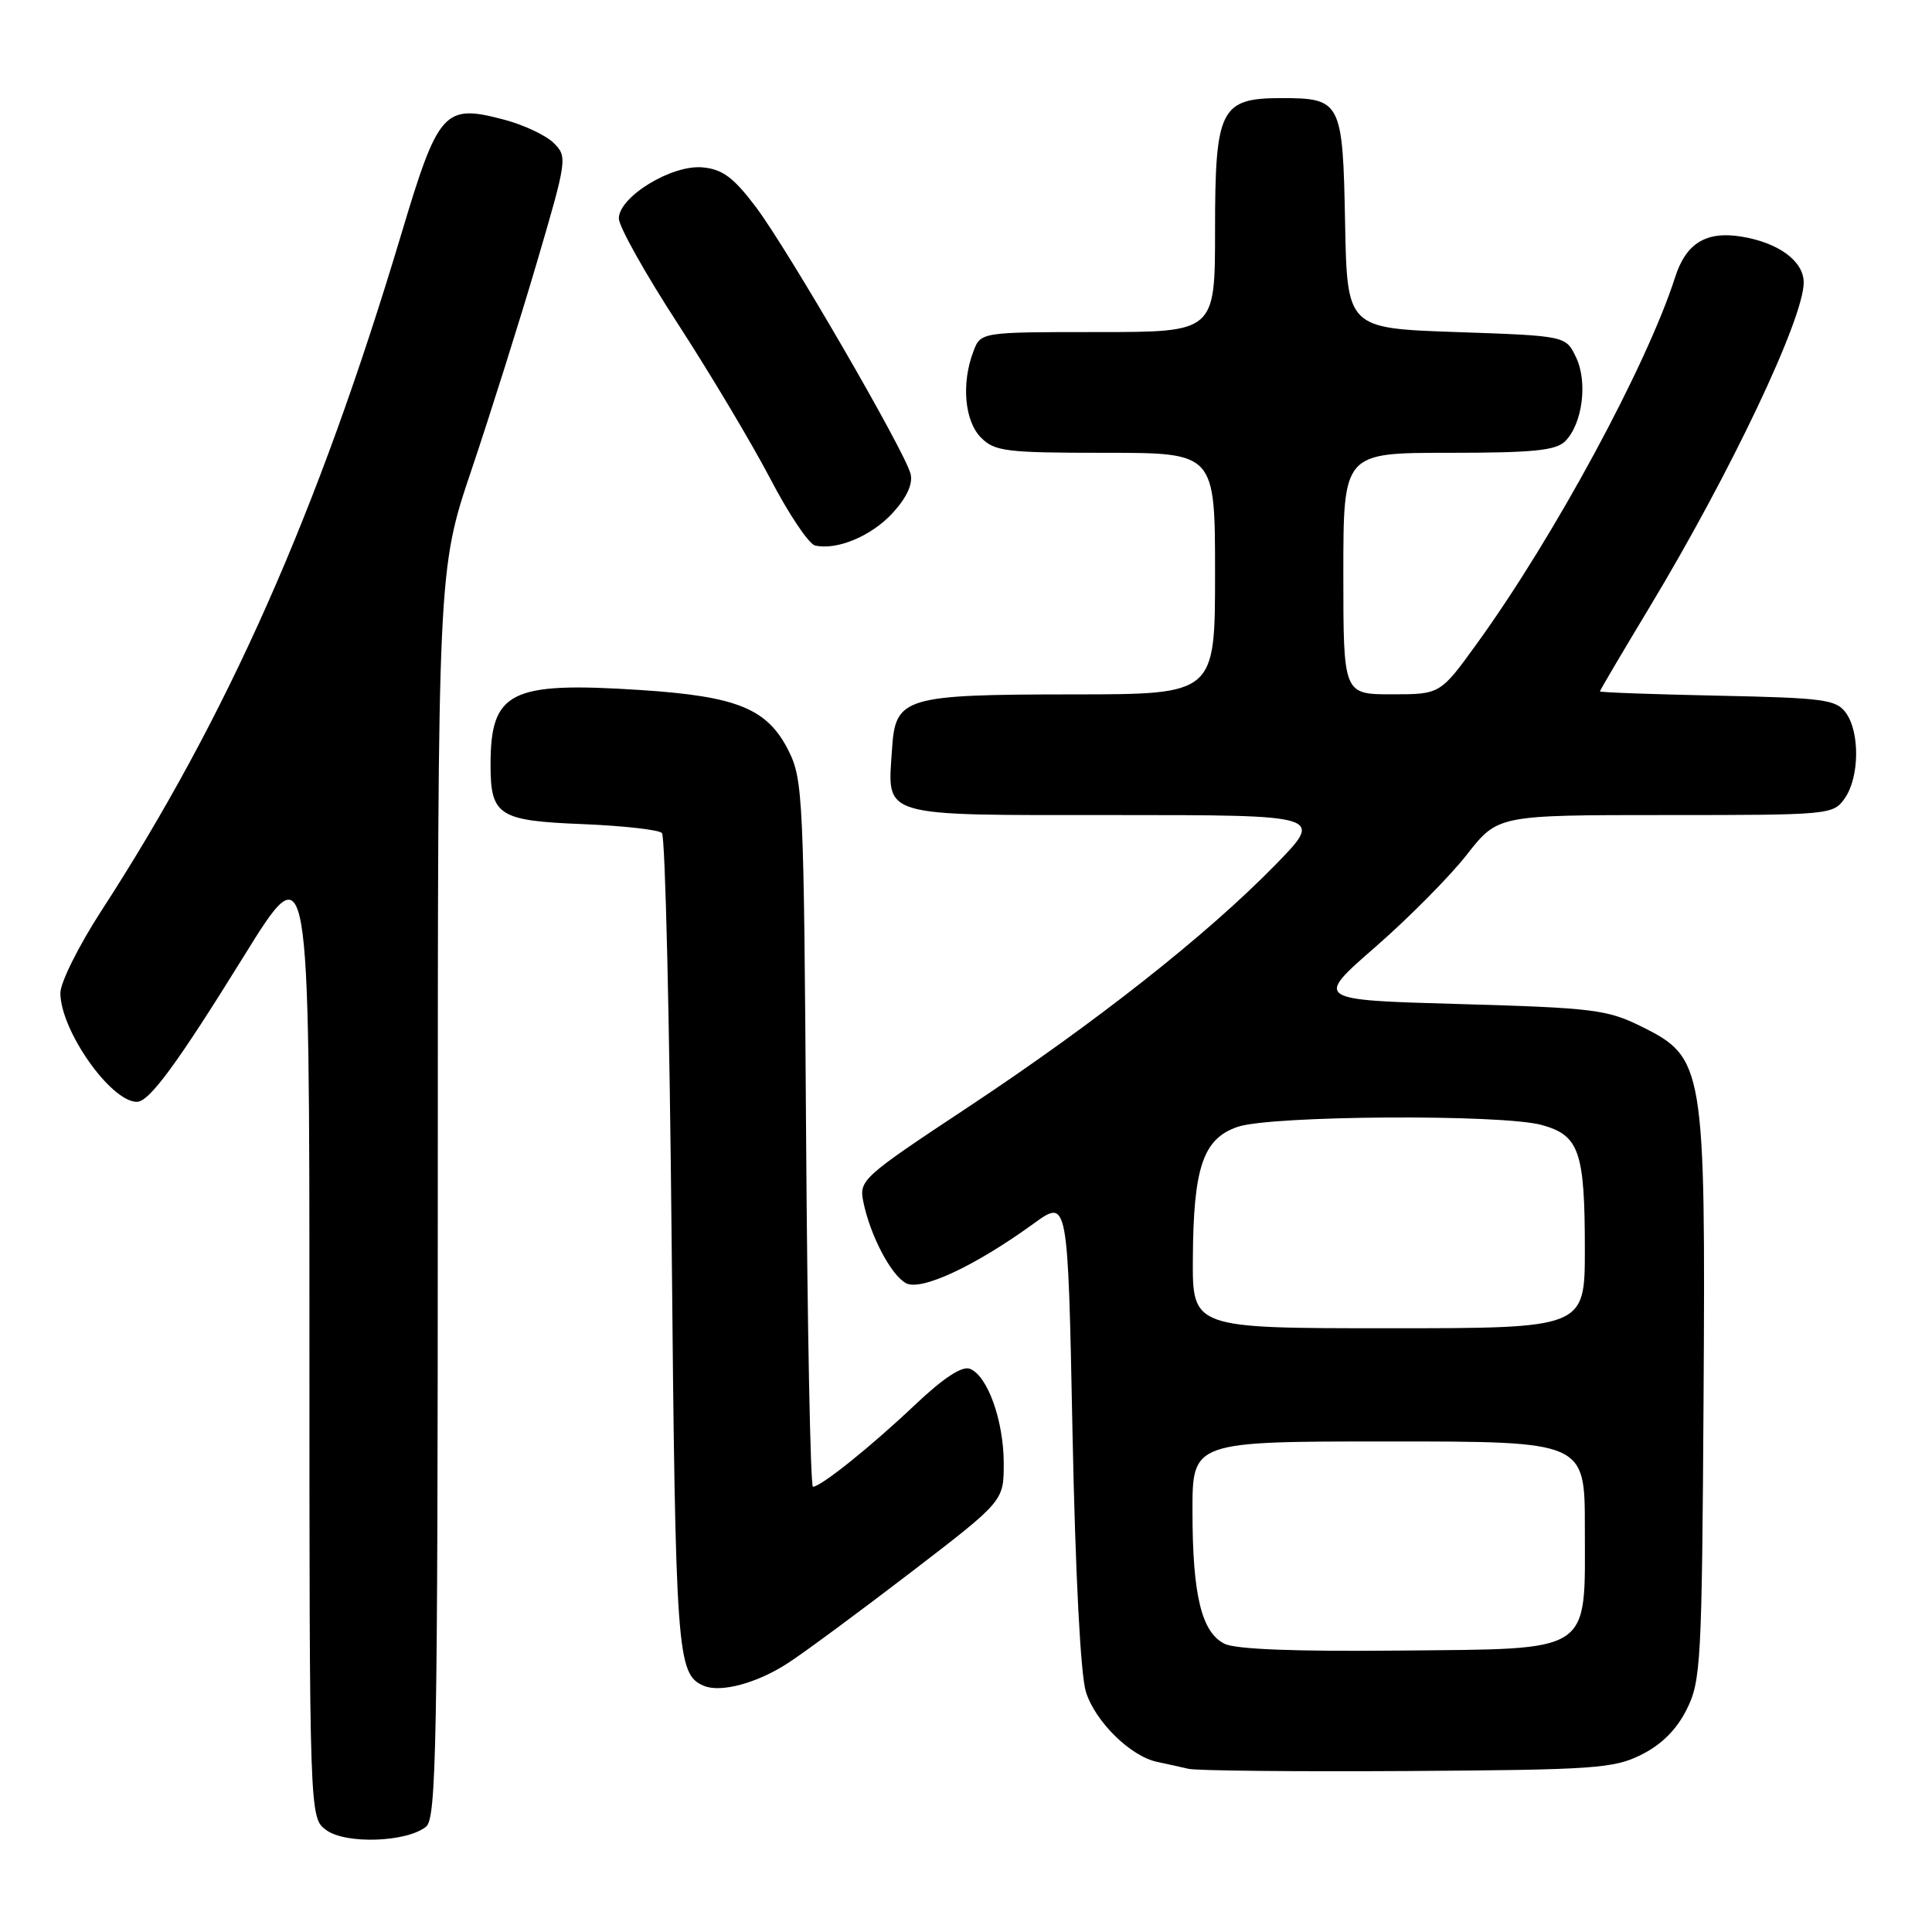 <?xml version="1.0" encoding="UTF-8" standalone="no"?>
<!DOCTYPE svg PUBLIC "-//W3C//DTD SVG 1.1//EN" "http://www.w3.org/Graphics/SVG/1.1/DTD/svg11.dtd" >
<svg xmlns="http://www.w3.org/2000/svg" xmlns:xlink="http://www.w3.org/1999/xlink" version="1.1" viewBox="0 0 256 256">
 <g >
 <path fill="currentColor"
d=" M 56.47 242.03 C 57.82 240.90 58.00 231.14 58.01 158.13 C 58.01 75.50 58.01 75.50 62.49 62.22 C 64.95 54.92 68.83 42.61 71.11 34.87 C 75.15 21.13 75.20 20.76 73.37 18.95 C 72.34 17.93 69.39 16.54 66.81 15.86 C 58.83 13.75 58.10 14.55 53.14 31.13 C 42.10 67.97 30.13 94.95 13.37 120.78 C 10.42 125.34 8.00 130.20 8.00 131.57 C 8.00 136.51 14.67 146.00 18.14 146.00 C 19.78 146.00 23.49 140.94 32.25 126.80 C 41.00 112.67 41.00 112.67 41.00 176.78 C 41.00 240.89 41.00 240.89 43.25 242.51 C 45.86 244.40 53.97 244.10 56.47 242.03 Z  M 217.50 232.50 C 220.17 231.17 222.17 229.17 223.50 226.50 C 225.38 222.74 225.51 220.24 225.73 185.50 C 226.00 141.30 225.81 140.14 217.54 136.04 C 212.95 133.77 211.17 133.55 193.38 133.04 C 174.19 132.50 174.19 132.50 182.22 125.50 C 186.64 121.65 192.10 116.14 194.36 113.25 C 198.47 108.00 198.47 108.00 220.68 108.00 C 242.49 108.00 242.91 107.96 244.44 105.78 C 246.39 103.00 246.46 97.01 244.58 94.44 C 243.30 92.69 241.64 92.47 227.58 92.18 C 219.01 92.00 212.00 91.75 212.00 91.61 C 212.00 91.47 214.97 86.44 218.59 80.43 C 229.30 62.66 239.00 42.23 239.00 37.43 C 239.00 34.60 235.67 32.15 230.74 31.35 C 226.07 30.59 223.40 32.23 221.96 36.74 C 218.21 48.43 205.96 71.09 195.72 85.25 C 190.84 92.00 190.84 92.00 184.42 92.00 C 178.00 92.00 178.00 92.00 178.00 76.00 C 178.00 60.00 178.00 60.00 191.93 60.00 C 203.11 60.00 206.16 59.70 207.39 58.47 C 209.69 56.17 210.41 50.62 208.83 47.34 C 207.48 44.50 207.48 44.50 192.99 44.00 C 178.50 43.50 178.50 43.50 178.23 29.50 C 177.93 13.45 177.70 13.00 169.81 13.00 C 161.71 13.00 161.00 14.41 161.00 30.50 C 161.00 44.00 161.00 44.00 145.48 44.00 C 129.95 44.00 129.95 44.00 128.98 46.57 C 127.36 50.80 127.81 55.81 130.00 58.00 C 131.82 59.82 133.33 60.00 146.50 60.00 C 161.00 60.00 161.00 60.00 161.00 76.00 C 161.00 92.00 161.00 92.00 142.25 92.01 C 119.78 92.03 118.64 92.37 118.20 99.24 C 117.60 108.41 116.21 108.00 147.76 108.00 C 175.44 108.00 175.44 108.00 168.97 114.62 C 159.87 123.93 145.17 135.51 128.28 146.70 C 114.27 155.97 113.82 156.37 114.39 159.22 C 115.29 163.68 118.05 168.95 120.05 170.03 C 122.06 171.10 129.21 167.76 137.01 162.10 C 141.50 158.85 141.50 158.85 142.11 189.68 C 142.49 208.63 143.18 221.92 143.89 224.19 C 145.14 228.14 149.79 232.71 153.33 233.46 C 154.52 233.71 156.40 234.13 157.50 234.38 C 158.60 234.63 171.65 234.76 186.50 234.67 C 211.30 234.51 213.83 234.34 217.50 232.50 Z  M 104.48 220.32 C 106.69 218.88 114.01 213.47 120.75 208.30 C 133.00 198.90 133.00 198.90 133.00 193.92 C 133.00 188.26 130.86 182.27 128.51 181.37 C 127.47 180.97 125.00 182.59 121.22 186.17 C 115.36 191.72 108.77 197.00 107.72 197.00 C 107.39 197.00 106.98 175.96 106.81 150.25 C 106.52 105.84 106.40 103.30 104.50 99.50 C 101.70 93.90 97.73 92.27 84.85 91.43 C 67.58 90.31 65.00 91.60 65.00 101.36 C 65.00 108.07 66.08 108.76 77.21 109.20 C 82.55 109.42 87.28 109.94 87.71 110.38 C 88.15 110.81 88.72 135.32 89.00 164.83 C 89.51 219.31 89.69 221.84 93.24 223.37 C 95.49 224.34 100.37 223.02 104.48 220.32 Z  M 118.34 67.91 C 120.20 65.85 120.99 64.08 120.65 62.77 C 119.85 59.70 104.39 33.05 100.17 27.45 C 97.21 23.52 95.75 22.43 93.12 22.18 C 89.04 21.78 82.00 26.07 82.00 28.95 C 82.00 30.01 85.51 36.28 89.81 42.89 C 94.10 49.50 99.61 58.74 102.06 63.42 C 104.50 68.10 107.17 72.09 108.00 72.28 C 110.93 72.95 115.54 71.00 118.34 67.91 Z  M 162.26 217.81 C 159.21 216.30 158.01 211.34 158.01 200.25 C 158.00 191.00 158.00 191.00 184.00 191.00 C 210.00 191.00 210.00 191.00 210.00 202.39 C 210.00 219.31 211.31 218.45 185.34 218.71 C 171.64 218.85 163.73 218.54 162.26 217.81 Z  M 158.06 166.75 C 158.13 154.66 159.42 150.87 164.00 149.31 C 168.43 147.80 199.07 147.61 204.30 149.07 C 209.26 150.44 210.00 152.58 210.00 165.57 C 210.00 176.00 210.00 176.00 184.00 176.00 C 158.00 176.00 158.00 176.00 158.06 166.75 Z "/>
</g>
</svg>